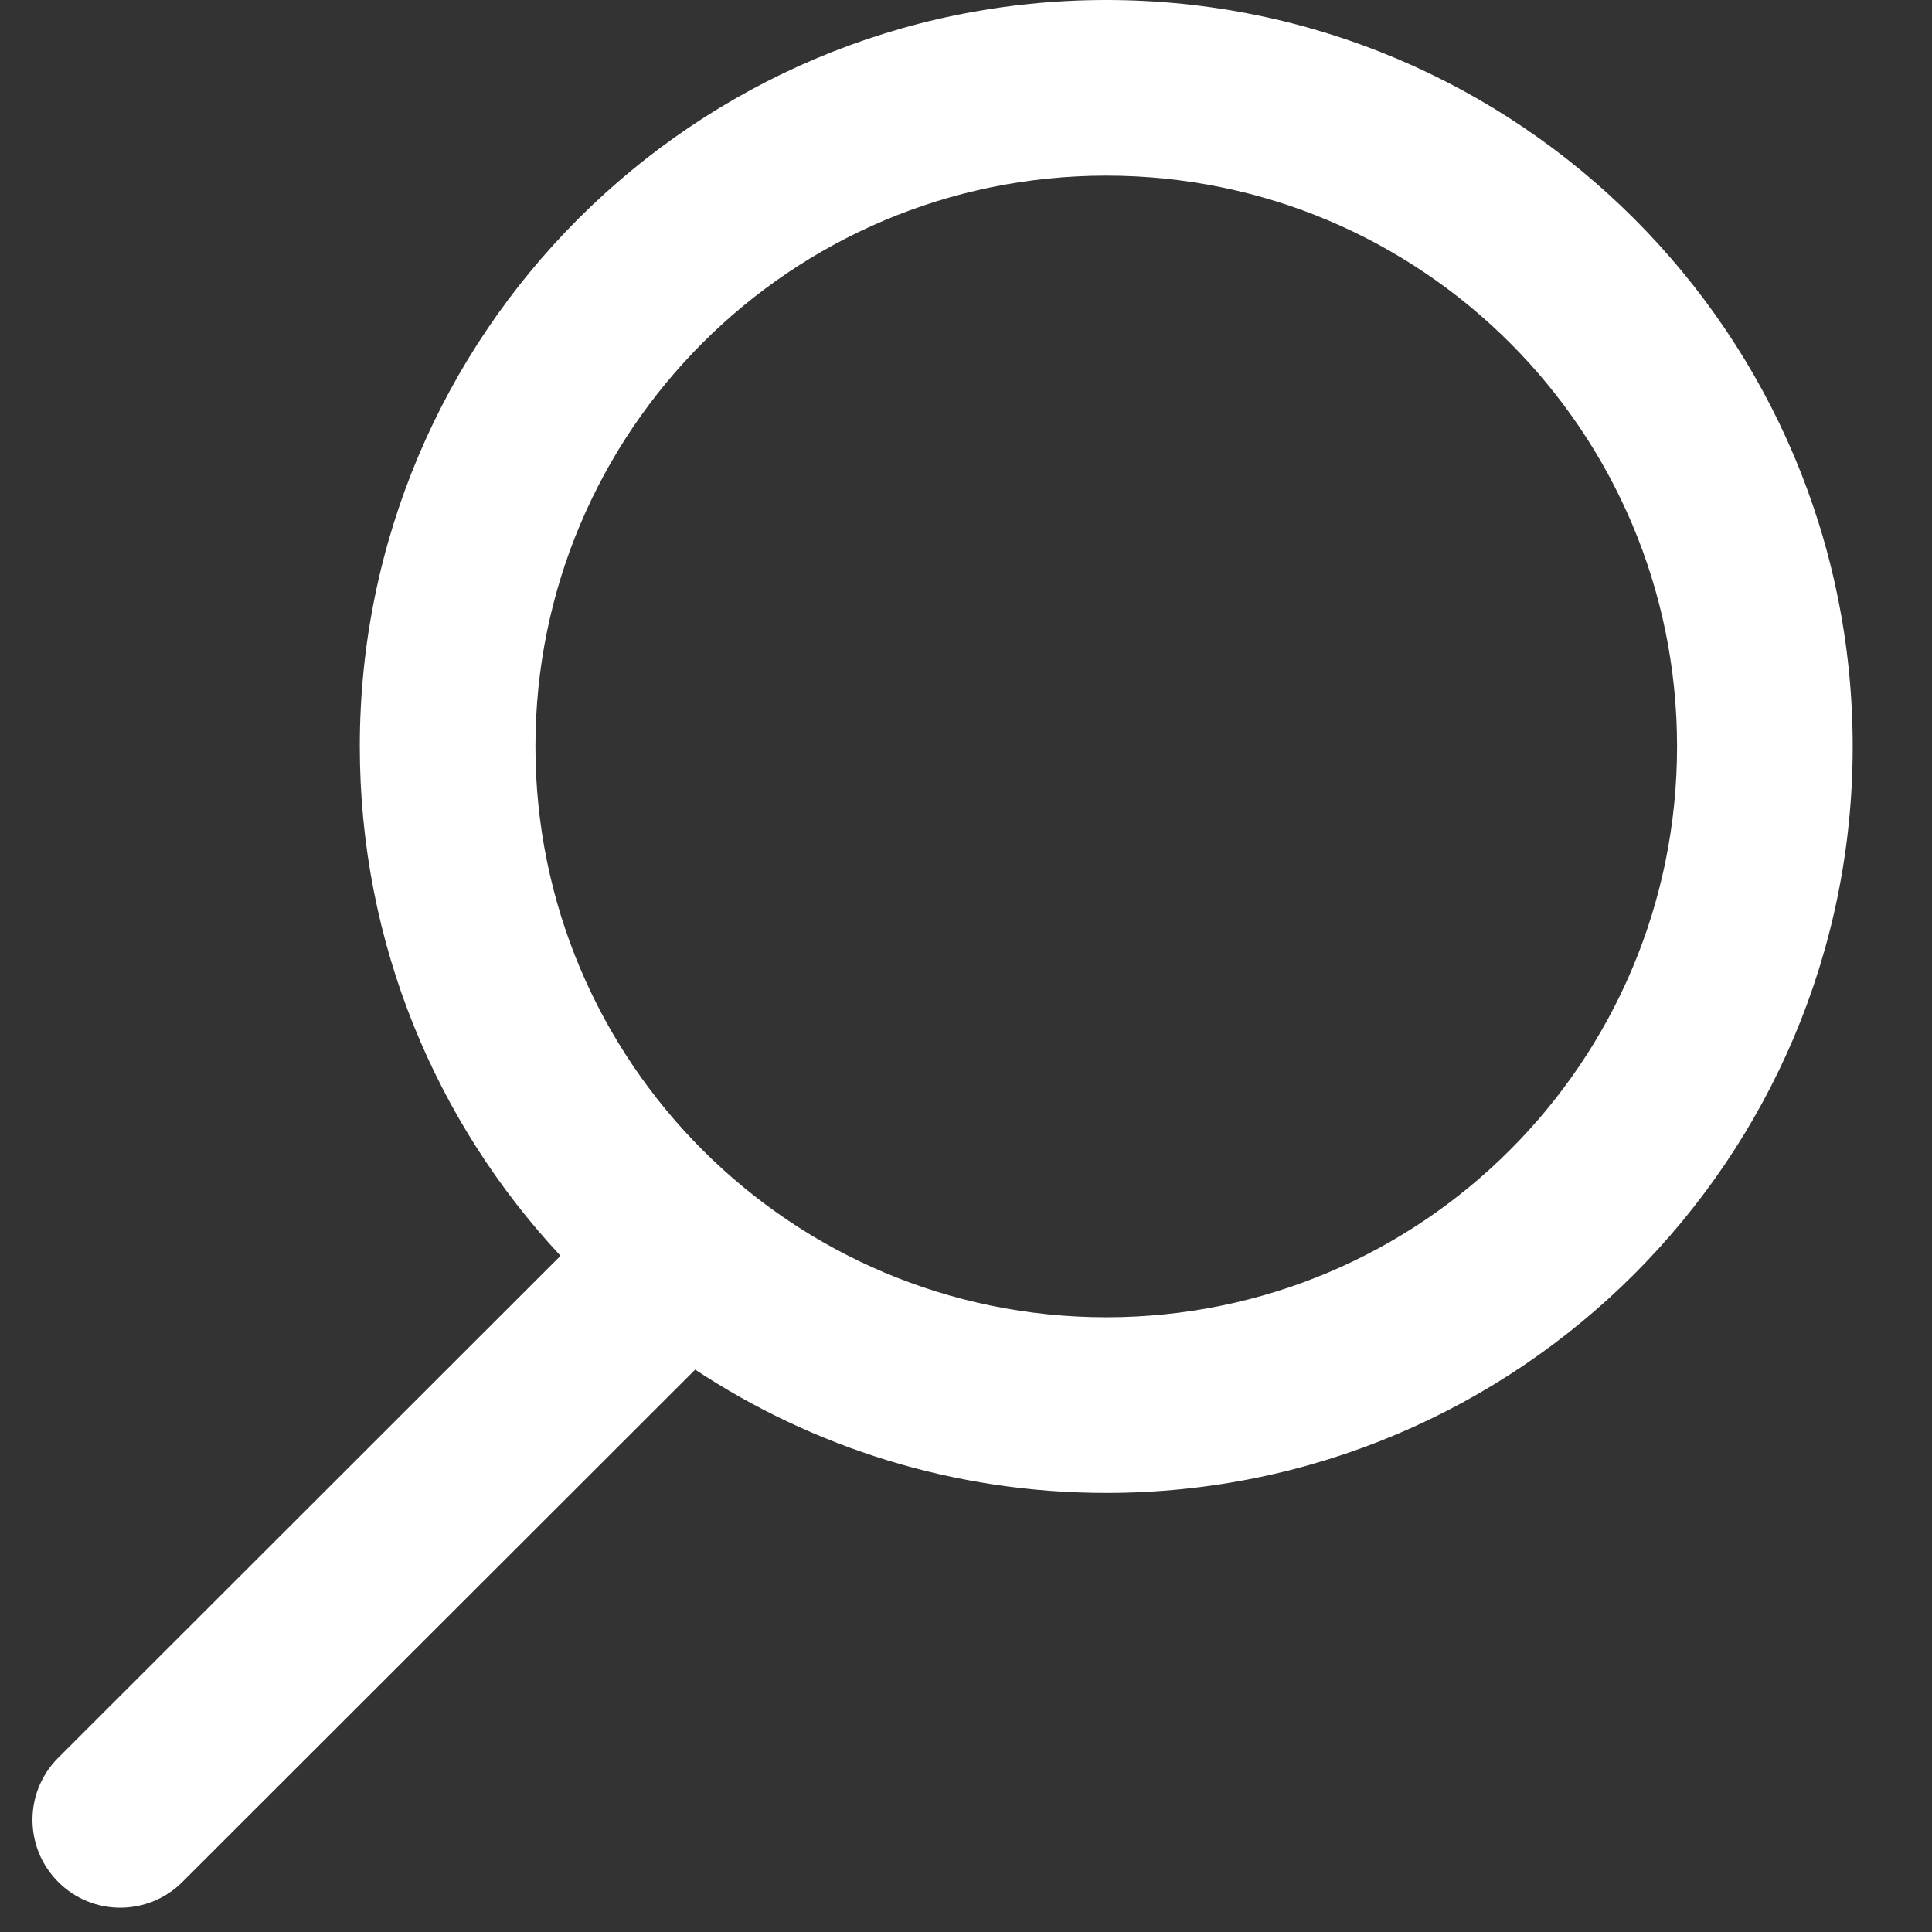 <?xml version="1.0" encoding="UTF-8" standalone="no"?>
<svg width="22px" height="22px" viewBox="0 0 22 22" version="1.1" xmlns="http://www.w3.org/2000/svg" xmlns:xlink="http://www.w3.org/1999/xlink">
    <rect x="0" y="0" width="22" height="22" fill="#333333" stroke="none"/>
    <!-- Generator: Sketch 41 (35326) - http://www.bohemiancoding.com/sketch -->
    <title>Combined Shape</title>
    <desc>Created with Sketch.</desc>
    <defs></defs>
    <g id="Page-1" stroke="none" stroke-width="1" fill="none" fill-rule="evenodd">
        <path d="M6.383,14.3 L0.663,20.016 C0.272,20.406 0.272,21.04 0.663,21.43 C1.053,21.821 1.686,21.821 2.077,21.43 L7.916,15.596 C9.258,16.483 10.867,17 12.597,17 C17.292,17 21.097,13.194 21.097,8.5 C21.097,3.806 17.292,0 12.597,0 C7.903,0 4.097,3.806 4.097,8.5 C4.097,10.742 4.965,12.781 6.383,14.3 Z M12.597,15 C9.008,15 6.097,12.09 6.097,8.5 C6.097,4.91 9.008,2 12.597,2 C16.187,2 19.097,4.91 19.097,8.5 C19.097,12.09 16.187,15 12.597,15 Z" id="Combined-Shape" fill="#FFFFFF"></path>
    </g>
</svg>